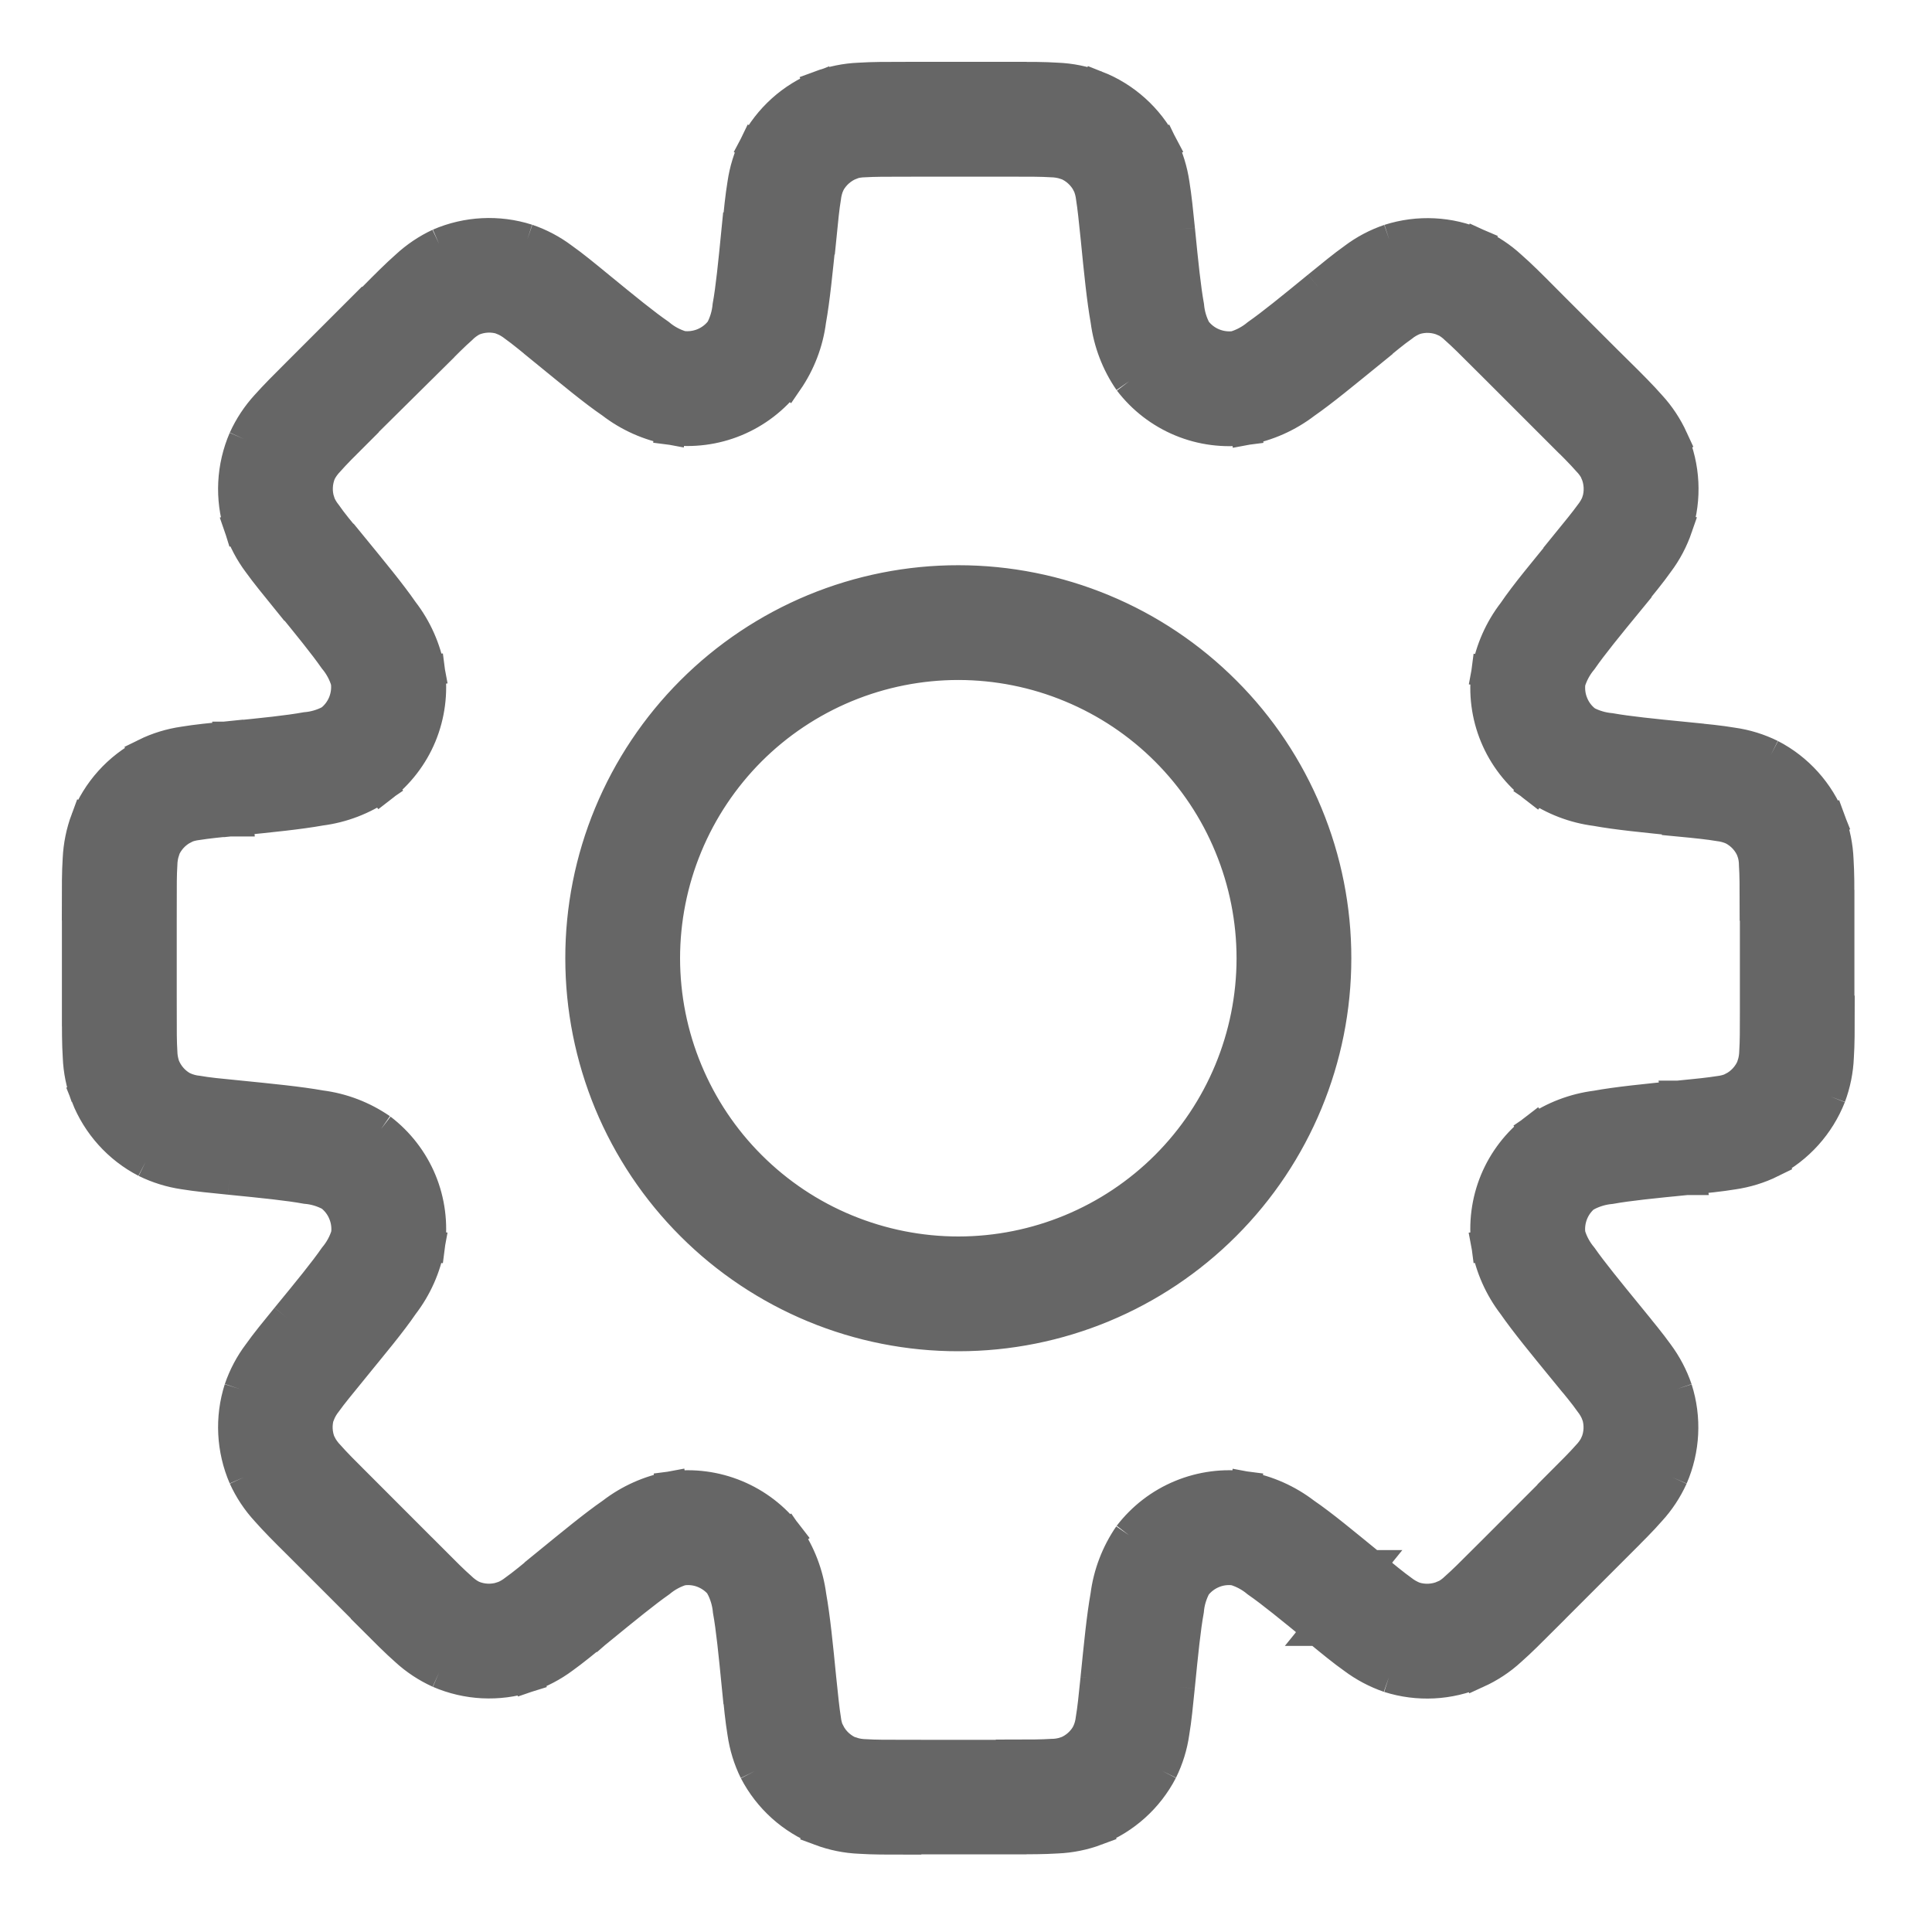 <svg width="25" height="25" viewBox="0 0 25 25" fill="none" xmlns="http://www.w3.org/2000/svg">
<path d="M21.786 14.723L21.732 14.183H21.714H21.697L21.786 14.723ZM21.786 14.723L21.84 15.264H21.858H21.876L21.786 14.723ZM17.387 20.678L17.727 20.258H17.723L17.387 20.678ZM17.387 20.678L17.046 21.098H17.051L17.387 20.678ZM7.408 20.671L7.068 20.251L7.059 20.258L7.051 20.265L7.408 20.671ZM7.408 20.671L7.749 21.092L7.757 21.085L7.766 21.077L7.408 20.671ZM3.022 10.081V9.538H2.995H2.967L3.022 10.081ZM3.022 10.081V10.624H3.049H3.076L3.022 10.081ZM15.263 2.968C15.24 2.74 15.22 2.543 15.193 2.379C15.168 2.207 15.117 2.04 15.04 1.883L14.075 2.381C14.1 2.438 14.116 2.498 14.123 2.56C14.142 2.678 14.158 2.834 14.183 3.076L15.263 2.968ZM15.475 4.274C15.423 4.177 15.391 4.07 15.381 3.959C15.34 3.732 15.308 3.423 15.263 2.968L14.183 3.076C14.226 3.513 14.262 3.872 14.312 4.152C14.349 4.432 14.451 4.7 14.612 4.933L15.475 4.274ZM15.979 4.483C15.884 4.496 15.787 4.483 15.698 4.446C15.61 4.41 15.533 4.35 15.475 4.274L14.612 4.933C14.786 5.161 15.018 5.34 15.284 5.45C15.549 5.56 15.839 5.597 16.124 5.559L15.979 4.483ZM17.052 3.709C16.698 3.999 16.456 4.195 16.268 4.327C16.183 4.398 16.084 4.451 15.979 4.483L16.123 5.56C16.402 5.509 16.664 5.392 16.889 5.22C17.122 5.058 17.399 4.828 17.74 4.551L17.052 3.709ZM17.976 3.1C17.811 3.156 17.656 3.238 17.517 3.343C17.383 3.438 17.229 3.565 17.052 3.709L17.739 4.549C17.928 4.395 18.049 4.294 18.147 4.226C18.195 4.187 18.249 4.156 18.307 4.133L17.976 3.1ZM19.119 3.157C18.758 3 18.352 2.98 17.976 3.1L18.307 4.133C18.432 4.093 18.567 4.1 18.688 4.153L19.119 3.157ZM19.979 3.856C19.817 3.693 19.677 3.553 19.553 3.445C19.425 3.327 19.279 3.23 19.12 3.158L18.684 4.148C18.739 4.177 18.79 4.213 18.834 4.256C18.925 4.336 19.036 4.446 19.208 4.618L19.979 3.856ZM20.949 4.826L19.976 3.854L19.21 4.62L20.18 5.59L20.949 4.826ZM21.645 5.68C21.572 5.521 21.476 5.375 21.358 5.247C21.249 5.123 21.109 4.982 20.946 4.821L20.18 5.587C20.35 5.757 20.463 5.871 20.542 5.961C20.585 6.005 20.622 6.055 20.65 6.111L21.645 5.68ZM21.702 6.823C21.822 6.447 21.801 6.041 21.645 5.68L20.648 6.111C20.7 6.232 20.707 6.367 20.667 6.493L21.702 6.823ZM21.092 7.748C21.238 7.57 21.364 7.417 21.459 7.282C21.564 7.143 21.645 6.988 21.702 6.823L20.668 6.493C20.645 6.55 20.614 6.604 20.575 6.653C20.505 6.75 20.405 6.872 20.252 7.06L21.092 7.748ZM20.316 8.828C20.349 8.722 20.402 8.624 20.473 8.539C20.605 8.349 20.801 8.108 21.091 7.755L20.25 7.068C19.973 7.408 19.739 7.686 19.581 7.919C19.408 8.143 19.292 8.406 19.241 8.685L20.316 8.828ZM20.525 9.332C20.449 9.274 20.389 9.197 20.353 9.108C20.316 9.02 20.304 8.923 20.316 8.828L19.24 8.684C19.202 8.969 19.239 9.259 19.349 9.524C19.459 9.79 19.638 10.021 19.866 10.196L20.525 9.332ZM21.831 9.544C21.377 9.499 21.065 9.467 20.84 9.427C20.73 9.417 20.622 9.385 20.525 9.333L19.869 10.19C20.102 10.35 20.369 10.453 20.65 10.489C20.929 10.54 21.289 10.574 21.726 10.619L21.831 9.544ZM22.916 9.767C22.76 9.69 22.592 9.638 22.42 9.614C22.257 9.586 22.06 9.567 21.831 9.544L21.723 10.625C21.965 10.648 22.121 10.665 22.239 10.685C22.301 10.692 22.361 10.708 22.418 10.733L22.916 9.767ZM23.682 10.618C23.538 10.251 23.266 9.948 22.916 9.767L22.418 10.733C22.535 10.793 22.625 10.892 22.673 11.014L23.682 10.618ZM23.796 11.72C23.796 11.491 23.796 11.294 23.785 11.124C23.778 10.95 23.743 10.777 23.682 10.614L22.673 11.013C22.692 11.072 22.702 11.133 22.702 11.195C22.71 11.315 22.711 11.471 22.711 11.715L23.796 11.72ZM23.796 13.091V11.714H22.714V13.083L23.796 13.091ZM23.686 14.189C23.747 14.025 23.782 13.853 23.789 13.678C23.8 13.514 23.8 13.315 23.8 13.083H22.714C22.714 13.326 22.714 13.483 22.706 13.603C22.705 13.665 22.695 13.726 22.676 13.785L23.686 14.189ZM22.92 15.04C23.27 14.858 23.542 14.556 23.686 14.189L22.676 13.79C22.628 13.912 22.537 14.013 22.421 14.073L22.92 15.04ZM21.835 15.263C22.063 15.24 22.261 15.22 22.424 15.193C22.596 15.168 22.764 15.117 22.92 15.04L22.422 14.075C22.366 14.1 22.305 14.116 22.244 14.123C22.125 14.142 21.97 14.158 21.727 14.183L21.835 15.263ZM20.529 15.474C20.627 15.422 20.734 15.39 20.844 15.38C21.071 15.339 21.38 15.308 21.834 15.263L21.726 14.182C21.29 14.226 20.931 14.261 20.652 14.312C20.371 14.348 20.103 14.45 19.87 14.611L20.529 15.474ZM20.316 15.976C20.303 15.881 20.316 15.784 20.353 15.695C20.389 15.607 20.449 15.53 20.525 15.471L19.866 14.608C19.638 14.782 19.459 15.014 19.349 15.279C19.239 15.545 19.202 15.835 19.24 16.12L20.316 15.976ZM21.09 17.049C20.801 16.695 20.604 16.453 20.472 16.265C20.401 16.18 20.348 16.082 20.316 15.976L19.239 16.121C19.29 16.399 19.407 16.662 19.579 16.886C19.741 17.119 19.97 17.397 20.248 17.737L21.09 17.049ZM21.699 17.974C21.643 17.809 21.561 17.654 21.457 17.514C21.361 17.38 21.235 17.227 21.09 17.049L20.249 17.736C20.403 17.925 20.504 18.046 20.572 18.144C20.61 18.192 20.642 18.246 20.664 18.304L21.699 17.974ZM21.642 19.117C21.799 18.756 21.819 18.349 21.699 17.974L20.665 18.304C20.705 18.429 20.699 18.565 20.646 18.685L21.642 19.117ZM20.944 19.977C21.106 19.815 21.247 19.675 21.355 19.551C21.473 19.423 21.57 19.276 21.642 19.117L20.646 18.687C20.617 18.742 20.581 18.793 20.538 18.837C20.459 18.927 20.348 19.038 20.176 19.21L20.944 19.977ZM19.974 20.947L20.944 19.977L20.178 19.211L19.209 20.181L19.974 20.947ZM19.115 21.645C19.273 21.573 19.42 21.477 19.548 21.359C19.672 21.25 19.813 21.109 19.974 20.948L19.208 20.182C19.038 20.352 18.924 20.465 18.834 20.544C18.79 20.587 18.739 20.623 18.684 20.652L19.115 21.645ZM17.972 21.703C18.347 21.822 18.753 21.802 19.115 21.645L18.683 20.649C18.563 20.701 18.427 20.708 18.302 20.668L17.972 21.703ZM17.047 21.093C17.225 21.239 17.378 21.365 17.513 21.46C17.652 21.564 17.807 21.646 17.972 21.703L18.302 20.668C18.245 20.645 18.191 20.615 18.142 20.576C18.044 20.506 17.923 20.406 17.735 20.253L17.047 21.093ZM15.977 20.316C16.083 20.348 16.181 20.401 16.266 20.472C16.456 20.604 16.697 20.801 17.05 21.09L17.737 20.249C17.397 19.972 17.119 19.739 16.886 19.58C16.662 19.408 16.399 19.291 16.121 19.24L15.977 20.316ZM15.473 20.524C15.531 20.448 15.608 20.389 15.697 20.352C15.785 20.315 15.882 20.303 15.977 20.316L16.121 19.239C15.836 19.201 15.547 19.239 15.281 19.349C15.015 19.459 14.784 19.637 14.609 19.865L15.473 20.524ZM15.261 21.83C15.306 21.376 15.338 21.064 15.379 20.839C15.388 20.729 15.421 20.622 15.473 20.524L14.609 19.865C14.449 20.098 14.346 20.366 14.31 20.646C14.26 20.926 14.225 21.286 14.181 21.722L15.261 21.83ZM15.038 22.915C15.115 22.759 15.167 22.591 15.191 22.419C15.219 22.256 15.238 22.058 15.261 21.83L14.181 21.722C14.157 21.965 14.14 22.12 14.12 22.239C14.113 22.301 14.097 22.361 14.072 22.418L15.038 22.915ZM14.187 23.681C14.554 23.537 14.857 23.265 15.038 22.915L14.073 22.417C14.013 22.534 13.913 22.624 13.791 22.673L14.187 23.681ZM13.081 23.795C13.311 23.795 13.507 23.795 13.677 23.784C13.851 23.777 14.024 23.742 14.187 23.681L13.788 22.672C13.729 22.691 13.668 22.701 13.606 22.701C13.486 22.709 13.33 22.71 13.085 22.71L13.081 23.795ZM11.71 23.795H13.084V22.713H11.715L11.71 23.795ZM10.616 23.685C10.78 23.746 10.952 23.781 11.127 23.788C11.292 23.799 11.49 23.799 11.722 23.799V22.713C11.479 22.713 11.322 22.713 11.202 22.705C11.14 22.704 11.079 22.694 11.02 22.675L10.616 23.685ZM9.765 22.919C9.947 23.269 10.249 23.541 10.616 23.685L11.015 22.676C10.893 22.628 10.793 22.537 10.733 22.421L9.765 22.919ZM9.542 21.834C9.565 22.062 9.585 22.26 9.612 22.423C9.637 22.596 9.688 22.763 9.765 22.919L10.73 22.422C10.705 22.365 10.689 22.305 10.682 22.243C10.663 22.125 10.647 21.969 10.622 21.726L9.542 21.834ZM9.33 20.528C9.382 20.626 9.414 20.733 9.424 20.843C9.465 21.07 9.496 21.379 9.541 21.834L10.622 21.726C10.579 21.29 10.543 20.931 10.493 20.651C10.456 20.37 10.354 20.102 10.193 19.87L9.33 20.528ZM8.829 20.316C8.924 20.303 9.021 20.315 9.109 20.352C9.198 20.389 9.275 20.448 9.333 20.524L10.196 19.865C10.021 19.637 9.79 19.459 9.524 19.349C9.259 19.239 8.969 19.201 8.684 19.239L8.829 20.316ZM7.756 21.089C8.11 20.8 8.352 20.603 8.54 20.471C8.625 20.4 8.723 20.347 8.829 20.315L8.685 19.238C8.406 19.289 8.143 19.406 7.919 19.579C7.686 19.74 7.408 19.97 7.068 20.247L7.756 21.089ZM6.831 21.698C6.996 21.642 7.151 21.56 7.291 21.456C7.425 21.36 7.578 21.234 7.756 21.089L7.069 20.249C6.88 20.403 6.759 20.504 6.661 20.573C6.613 20.611 6.559 20.643 6.501 20.665L6.831 21.698ZM5.681 21.644C6.042 21.8 6.448 21.821 6.824 21.701L6.493 20.667C6.368 20.707 6.233 20.701 6.112 20.648L5.681 21.644ZM4.821 20.945C4.984 21.108 5.123 21.248 5.247 21.357C5.375 21.475 5.522 21.572 5.681 21.644L6.112 20.648C6.057 20.62 6.007 20.583 5.962 20.539C5.872 20.46 5.761 20.35 5.589 20.177L4.821 20.945ZM3.855 19.975L4.825 20.945L5.591 20.179L4.622 19.209L3.855 19.975ZM3.156 19.116C3.228 19.274 3.325 19.421 3.443 19.549C3.552 19.673 3.692 19.814 3.855 19.975L4.621 19.209C4.45 19.038 4.338 18.925 4.259 18.835C4.216 18.791 4.179 18.74 4.151 18.685L3.156 19.116ZM3.099 17.973C2.979 18.348 3 18.754 3.156 19.116L4.149 18.684C4.097 18.564 4.09 18.428 4.13 18.303L3.099 17.973ZM3.708 17.048C3.563 17.226 3.437 17.379 3.342 17.514C3.237 17.653 3.155 17.808 3.099 17.973L4.133 18.303C4.156 18.245 4.187 18.192 4.226 18.143C4.296 18.045 4.396 17.924 4.549 17.736L3.708 17.048ZM4.483 15.976C4.451 16.082 4.397 16.18 4.326 16.265C4.194 16.455 3.998 16.695 3.708 17.048L4.548 17.736C4.826 17.396 5.059 17.118 5.217 16.886C5.39 16.661 5.507 16.398 5.557 16.12L4.483 15.976ZM4.274 15.472C4.35 15.53 4.41 15.607 4.446 15.696C4.483 15.784 4.496 15.881 4.483 15.976L5.559 16.121C5.597 15.836 5.56 15.546 5.45 15.28C5.34 15.015 5.161 14.783 4.932 14.608L4.274 15.472ZM2.968 15.26C3.423 15.305 3.734 15.337 3.959 15.378C4.07 15.387 4.177 15.42 4.274 15.472L4.932 14.608C4.698 14.447 4.431 14.344 4.149 14.308C3.87 14.258 3.51 14.223 3.074 14.179L2.968 15.26ZM1.883 15.037C2.04 15.114 2.207 15.166 2.379 15.191C2.542 15.218 2.739 15.237 2.968 15.26L3.076 14.18C2.834 14.156 2.678 14.14 2.56 14.119C2.498 14.113 2.438 14.096 2.381 14.072L1.883 15.037ZM1.117 14.187C1.261 14.553 1.533 14.856 1.883 15.037L2.38 14.072C2.264 14.012 2.174 13.912 2.126 13.79L1.117 14.187ZM1.001 13.083C1.001 13.313 1.001 13.508 1.012 13.678C1.019 13.853 1.054 14.025 1.115 14.189L2.126 13.79C2.107 13.731 2.096 13.67 2.095 13.608C2.087 13.488 2.087 13.331 2.087 13.088L1.001 13.083ZM1.001 11.711V13.083H2.087V11.714L1.001 11.711ZM1.115 10.605C1.054 10.769 1.019 10.941 1.011 11.116C1 11.281 1 11.479 1 11.711H2.087C2.087 11.467 2.087 11.311 2.095 11.191C2.096 11.129 2.106 11.068 2.125 11.009L1.115 10.605ZM1.881 9.754C1.531 9.936 1.259 10.238 1.115 10.605L2.124 11.004C2.172 10.882 2.263 10.782 2.379 10.722L1.881 9.754ZM2.966 9.531C2.738 9.554 2.54 9.574 2.377 9.601C2.204 9.626 2.037 9.677 1.881 9.754L2.378 10.719C2.435 10.694 2.496 10.678 2.557 10.671C2.676 10.652 2.831 10.636 3.074 10.611L2.966 9.531ZM4.272 9.322C4.174 9.374 4.067 9.406 3.957 9.415C3.73 9.456 3.421 9.488 2.966 9.533L3.074 10.614C3.51 10.57 3.87 10.534 4.149 10.484C4.43 10.448 4.697 10.345 4.93 10.185L4.272 9.322ZM4.48 8.818C4.493 8.913 4.48 9.01 4.444 9.098C4.407 9.187 4.348 9.264 4.272 9.322L4.933 10.19C5.161 10.015 5.34 9.784 5.45 9.518C5.559 9.253 5.597 8.963 5.559 8.679L4.48 8.818ZM3.706 7.744C3.995 8.098 4.192 8.34 4.324 8.529C4.395 8.614 4.448 8.712 4.48 8.818L5.557 8.673C5.506 8.395 5.389 8.132 5.216 7.908C5.055 7.675 4.825 7.397 4.547 7.057L3.706 7.744ZM3.099 6.826C3.155 6.991 3.237 7.146 3.342 7.286C3.438 7.42 3.564 7.573 3.708 7.751L4.548 7.064C4.393 6.875 4.293 6.754 4.225 6.655C4.186 6.607 4.155 6.553 4.132 6.495L3.099 6.826ZM3.156 5.68C3 6.041 2.979 6.447 3.099 6.823L4.133 6.493C4.093 6.369 4.099 6.235 4.149 6.115L3.156 5.68ZM3.855 4.82C3.692 4.982 3.552 5.123 3.443 5.245C3.325 5.374 3.228 5.521 3.156 5.68L4.149 6.115C4.177 6.06 4.214 6.009 4.257 5.965C4.336 5.875 4.447 5.763 4.62 5.591L3.855 4.82ZM4.825 3.85L3.855 4.82L4.621 5.586L5.596 4.621L4.825 3.85ZM5.681 3.155C5.525 3.228 5.381 3.325 5.255 3.442C5.131 3.551 4.991 3.691 4.83 3.854L5.596 4.62C5.766 4.45 5.879 4.337 5.969 4.258C6.012 4.214 6.062 4.177 6.116 4.148L5.681 3.155ZM6.824 3.098C6.448 2.978 6.042 2.999 5.681 3.155L6.116 4.148C6.236 4.096 6.372 4.09 6.497 4.13L6.824 3.098ZM7.749 3.708C7.571 3.562 7.418 3.436 7.283 3.341C7.144 3.236 6.989 3.154 6.824 3.098L6.497 4.132C6.555 4.155 6.608 4.186 6.657 4.225C6.755 4.295 6.876 4.395 7.064 4.548L7.749 3.708ZM8.822 4.481C8.716 4.449 8.617 4.396 8.532 4.324C8.342 4.193 8.102 3.997 7.749 3.708L7.061 4.547C7.401 4.824 7.68 5.057 7.912 5.215C8.136 5.388 8.399 5.505 8.678 5.556L8.822 4.481ZM9.325 4.273C9.267 4.349 9.19 4.408 9.101 4.445C9.013 4.481 8.916 4.494 8.822 4.481L8.677 5.557C8.962 5.595 9.252 5.558 9.518 5.448C9.784 5.338 10.016 5.16 10.191 4.931L9.325 4.273ZM9.537 2.967C9.492 3.422 9.461 3.733 9.42 3.958C9.41 4.068 9.378 4.175 9.326 4.273L10.191 4.931C10.351 4.698 10.454 4.431 10.49 4.15C10.54 3.871 10.575 3.511 10.62 3.075L9.537 2.967ZM9.765 1.882C9.688 2.039 9.637 2.206 9.612 2.378C9.585 2.541 9.565 2.738 9.542 2.966L10.623 3.075C10.647 2.832 10.663 2.676 10.683 2.558C10.69 2.496 10.706 2.436 10.731 2.379L9.765 1.882ZM10.616 1.117C10.249 1.26 9.947 1.533 9.765 1.882L10.73 2.38C10.791 2.264 10.891 2.173 11.014 2.125L10.616 1.117ZM11.715 1C11.486 1 11.289 1 11.119 1.011C10.944 1.018 10.772 1.053 10.608 1.114L11.008 2.124C11.066 2.105 11.128 2.095 11.19 2.094C11.31 2.087 11.466 2.086 11.71 2.086L11.715 1ZM13.086 1H11.715V2.086H13.084L13.086 1ZM14.19 1.114C14.026 1.053 13.854 1.018 13.679 1.011C13.514 1 13.316 1 13.084 1V2.086C13.327 2.086 13.484 2.086 13.604 2.094C13.665 2.095 13.727 2.105 13.786 2.124L14.19 1.114ZM15.041 1.88C14.859 1.53 14.557 1.258 14.19 1.114L13.791 2.124C13.913 2.172 14.013 2.263 14.073 2.379L15.041 1.88ZM16.201 12.402C16.2 13.409 15.8 14.375 15.088 15.087C14.376 15.799 13.41 16.199 12.403 16.2V17.285C13.698 17.285 14.94 16.77 15.855 15.854C16.771 14.939 17.286 13.697 17.286 12.402H16.201ZM12.403 8.599C12.902 8.6 13.396 8.698 13.857 8.89C14.318 9.081 14.737 9.361 15.089 9.714C15.442 10.067 15.722 10.486 15.912 10.948C16.103 11.409 16.201 11.903 16.201 12.402H17.286C17.287 11.761 17.161 11.125 16.915 10.532C16.67 9.939 16.311 9.4 15.857 8.947C15.404 8.493 14.865 8.132 14.273 7.887C13.68 7.641 13.045 7.514 12.403 7.514V8.599ZM8.6 12.402C8.6 11.903 8.698 11.408 8.889 10.947C9.08 10.485 9.36 10.066 9.713 9.712C10.066 9.359 10.486 9.079 10.947 8.888C11.409 8.697 11.903 8.599 12.403 8.599V7.514C11.761 7.513 11.125 7.64 10.532 7.885C9.939 8.131 9.4 8.491 8.946 8.945C8.492 9.399 8.132 9.938 7.886 10.531C7.64 11.124 7.514 11.76 7.515 12.402H8.6ZM12.403 16.2C11.904 16.2 11.41 16.102 10.948 15.911C10.487 15.721 10.068 15.441 9.715 15.088C9.362 14.736 9.082 14.317 8.891 13.856C8.699 13.395 8.601 12.901 8.6 12.402H7.515C7.515 13.044 7.642 13.679 7.887 14.272C8.133 14.864 8.493 15.403 8.947 15.856C9.401 16.31 9.94 16.669 10.533 16.915C11.126 17.16 11.761 17.286 12.403 17.285V16.2Z" fill="#666666"/>
<path d="M14.719 3.021L15.259 2.967M14.554 2.131L14.072 2.379M15.041 4.602L15.472 4.273M16.049 5.02L15.977 4.482M17.393 4.128L17.734 4.548M18.14 3.617L18.305 4.135M18.906 3.656L19.122 3.158M19.597 4.239L19.214 4.623M20.567 5.209L20.951 4.826M21.151 5.901L21.645 5.68M21.645 5.68C21.572 5.521 21.476 5.375 21.358 5.247C21.249 5.123 21.109 4.982 20.946 4.821L20.18 5.587C20.35 5.757 20.463 5.871 20.542 5.961C20.585 6.005 20.622 6.055 20.65 6.111L21.645 5.68ZM21.645 5.68C21.801 6.041 21.822 6.447 21.702 6.823M21.645 5.68L20.648 6.111C20.7 6.232 20.707 6.367 20.667 6.493L21.702 6.823M21.189 6.667L21.707 6.832M20.679 7.413L20.259 7.073M19.787 8.758L19.249 8.685M20.205 9.766L19.876 10.197M21.786 10.086L21.84 9.546M22.676 10.251L22.924 9.769M23.186 10.817L23.691 10.617M23.186 13.992L22.682 13.793M22.676 14.558L22.924 15.041M21.786 14.723L21.732 14.183H21.714H21.697L21.786 14.723ZM21.786 14.723L21.84 15.264H21.858H21.876L21.786 14.723ZM20.198 15.04L19.869 14.608M19.78 16.048L19.243 16.121M20.672 17.393L20.252 17.733M21.183 18.139L20.665 18.304M20.665 18.304L21.699 17.974M20.665 18.304C20.705 18.429 20.699 18.565 20.646 18.685L21.642 19.117M21.144 18.905L20.646 18.689M20.561 19.596L20.944 19.98M19.591 20.567L19.207 20.183M18.899 21.15L19.115 21.648M18.133 21.189L17.968 21.706M17.387 20.678L17.727 20.258H17.723L17.387 20.678ZM17.387 20.678L17.046 21.098H17.051L17.387 20.678ZM16.042 19.786L16.115 19.248M15.041 20.196L15.472 20.526M14.721 21.778L14.181 21.725M14.555 22.668L14.072 22.419M13.989 23.179L13.789 22.674M10.813 23.179L11.013 22.674M10.247 22.668L10.729 22.42M10.082 21.778L9.541 21.833M9.765 20.197L9.334 20.527M8.758 19.779L8.685 19.242M7.408 20.671L7.068 20.251L7.059 20.258L7.051 20.265L7.408 20.671ZM7.408 20.671L7.749 21.092L7.757 21.085L7.766 21.077L7.408 20.671ZM6.662 21.182L6.827 21.699M5.896 21.143L5.681 21.644M5.681 21.644C6.042 21.8 6.448 21.821 6.824 21.701L6.493 20.667C6.368 20.707 6.233 20.701 6.112 20.648M5.681 21.644L6.112 20.648M5.681 21.644C5.522 21.572 5.375 21.475 5.247 21.357C5.123 21.248 4.984 21.108 4.821 20.945L5.589 20.177C5.761 20.35 5.872 20.46 5.962 20.539C6.007 20.583 6.057 20.62 6.112 20.648M5.204 20.56L5.588 20.176M4.234 19.591L3.851 19.975M3.651 18.9L4.148 18.683M3.612 18.134L4.13 18.299M4.123 17.388L4.543 17.728M5.015 16.043L5.552 16.116M4.603 15.04L4.932 14.608M4.932 14.608C5.161 14.783 5.34 15.015 5.45 15.28C5.56 15.546 5.597 15.836 5.559 16.121L4.483 15.976M4.932 14.608L4.274 15.472M4.932 14.608C4.698 14.447 4.431 14.344 4.149 14.308C3.87 14.258 3.51 14.223 3.074 14.179L2.968 15.26M3.022 14.72L2.968 15.26M2.968 15.26C3.423 15.305 3.734 15.337 3.959 15.378C4.07 15.387 4.177 15.42 4.274 15.472M2.968 15.26C2.739 15.237 2.542 15.218 2.379 15.191C2.207 15.166 2.04 15.114 1.883 15.037M2.968 15.26L3.076 14.18C2.834 14.156 2.678 14.14 2.56 14.119C2.498 14.113 2.438 14.096 2.381 14.072L1.883 15.037M2.132 14.555L2.38 14.072M2.38 14.072L1.883 15.037M2.38 14.072C2.264 14.012 2.174 13.912 2.126 13.79M1.621 13.989L1.115 14.189M1.115 14.189C1.054 14.025 1.019 13.853 1.012 13.678C1.001 13.508 1.001 13.313 1.001 13.083M1.115 14.189L2.126 13.79M1.621 10.813L1.115 10.615M2.132 10.247L1.882 9.764M3.022 10.081V9.538H2.995H2.967L3.022 10.081ZM3.022 10.081V10.624H3.049H3.076L3.022 10.081ZM4.604 9.764L4.274 9.333M5.021 8.757L5.559 8.685M4.129 7.407L4.549 7.067M3.618 6.66L4.136 6.495M3.657 5.894L3.156 5.68M3.156 5.68C3 6.041 2.979 6.447 3.099 6.823L4.133 6.493C4.093 6.369 4.099 6.235 4.149 6.115M3.156 5.68L4.149 6.115M3.156 5.68C3.228 5.521 3.325 5.374 3.443 5.245C3.552 5.123 3.692 4.982 3.855 4.82M4.241 5.203L4.625 5.586M5.209 4.233L4.825 3.85M4.825 3.85L3.855 4.82M4.825 3.85L5.596 4.621L4.621 5.586L3.855 4.82M4.825 3.85L5.591 4.615M5.9 3.65L5.681 3.155M5.681 3.155C5.525 3.228 5.381 3.325 5.255 3.442C5.131 3.551 4.991 3.691 4.83 3.854L5.596 4.62C5.766 4.45 5.879 4.337 5.969 4.258C6.012 4.214 6.062 4.177 6.116 4.148M5.681 3.155L6.116 4.148M5.681 3.155C6.042 2.999 6.448 2.978 6.824 3.098M6.666 3.611L6.831 3.094M7.412 4.122L7.753 3.702M8.757 5.014L8.829 4.476M9.765 4.602L9.334 4.273M10.085 3.021L10.625 3.075M10.25 2.131L9.765 1.882M9.765 1.882C9.688 2.039 9.637 2.206 9.612 2.378C9.585 2.541 9.565 2.738 9.542 2.966L10.623 3.075C10.647 2.832 10.663 2.676 10.683 2.558C10.69 2.496 10.706 2.436 10.731 2.379L9.765 1.882ZM9.765 1.882C9.947 1.533 10.249 1.26 10.616 1.117L11.014 2.125C10.891 2.173 10.791 2.264 10.73 2.38L9.765 1.882ZM10.816 1.62L11.016 2.125M13.992 1.62L14.19 1.114M14.19 1.114C14.026 1.053 13.854 1.018 13.679 1.011C13.514 1 13.316 1 13.084 1V2.086M14.19 1.114L13.786 2.124C13.727 2.105 13.665 2.095 13.604 2.094C13.484 2.086 13.327 2.086 13.084 2.086M14.19 1.114C14.557 1.258 14.859 1.53 15.041 1.88L14.073 2.379C14.013 2.263 13.913 2.172 13.791 2.124L14.19 1.114ZM15.263 2.968C15.24 2.74 15.22 2.543 15.193 2.379C15.168 2.207 15.117 2.04 15.04 1.883L14.075 2.381C14.1 2.438 14.116 2.498 14.123 2.56C14.142 2.678 14.158 2.834 14.183 3.076M15.263 2.968L14.183 3.076M15.263 2.968C15.308 3.423 15.34 3.732 15.381 3.959C15.391 4.07 15.423 4.177 15.475 4.274M14.183 3.076C14.226 3.513 14.262 3.872 14.312 4.152C14.349 4.432 14.451 4.7 14.612 4.933M15.475 4.274L14.612 4.933M15.475 4.274C15.533 4.35 15.61 4.41 15.698 4.446C15.787 4.483 15.884 4.496 15.979 4.483M14.612 4.933C14.786 5.161 15.018 5.34 15.284 5.45C15.549 5.56 15.839 5.597 16.124 5.559L15.979 4.483M15.979 4.483C16.084 4.451 16.183 4.398 16.268 4.327C16.456 4.195 16.698 3.999 17.052 3.709M15.979 4.483L16.123 5.56C16.402 5.509 16.664 5.392 16.889 5.22C17.122 5.058 17.399 4.828 17.74 4.551L17.052 3.709M17.052 3.709C17.229 3.565 17.383 3.438 17.517 3.343C17.656 3.238 17.811 3.156 17.976 3.1M17.052 3.709L17.739 4.549C17.928 4.395 18.049 4.294 18.147 4.226C18.195 4.187 18.249 4.156 18.307 4.133M17.976 3.1L18.307 4.133M17.976 3.1C18.352 2.98 18.758 3 19.119 3.157L18.688 4.153C18.567 4.1 18.432 4.093 18.307 4.133M21.702 6.823C21.645 6.988 21.564 7.143 21.459 7.282C21.364 7.417 21.238 7.57 21.092 7.748L20.252 7.06C20.405 6.872 20.505 6.75 20.575 6.653C20.614 6.604 20.645 6.55 20.668 6.493L21.702 6.823ZM20.316 8.828C20.349 8.722 20.402 8.624 20.473 8.539C20.605 8.349 20.801 8.108 21.091 7.755L20.25 7.068C19.973 7.408 19.739 7.686 19.581 7.919C19.408 8.143 19.292 8.406 19.241 8.685L20.316 8.828ZM20.316 8.828C20.304 8.923 20.316 9.02 20.353 9.108C20.389 9.197 20.449 9.274 20.525 9.332L19.866 10.196C19.638 10.021 19.459 9.79 19.349 9.524C19.239 9.259 19.202 8.969 19.24 8.684L20.316 8.828ZM21.831 9.544C21.377 9.499 21.065 9.467 20.84 9.427C20.73 9.417 20.622 9.385 20.525 9.333L19.869 10.19C20.102 10.35 20.369 10.453 20.65 10.489C20.929 10.54 21.289 10.574 21.726 10.619L21.831 9.544ZM21.831 9.544C22.06 9.567 22.257 9.586 22.42 9.614C22.592 9.638 22.76 9.69 22.916 9.767M21.831 9.544L21.723 10.625C21.965 10.648 22.121 10.665 22.239 10.685C22.301 10.692 22.361 10.708 22.418 10.733M22.916 9.767L22.418 10.733M22.916 9.767C23.266 9.948 23.538 10.251 23.682 10.618L22.673 11.014C22.625 10.892 22.535 10.793 22.418 10.733M22.714 13.083V11.714H23.796V13.091L22.714 13.083ZM22.714 13.083H23.8C23.8 13.315 23.8 13.514 23.789 13.678C23.782 13.853 23.747 14.025 23.686 14.189M22.714 13.083C22.714 13.326 22.714 13.483 22.706 13.603C22.705 13.665 22.695 13.726 22.676 13.785L23.686 14.189M23.686 14.189C23.542 14.556 23.27 14.858 22.92 15.04M23.686 14.189L22.676 13.79C22.628 13.912 22.537 14.013 22.421 14.073L22.92 15.04M22.92 15.04C22.764 15.117 22.596 15.168 22.424 15.193C22.261 15.22 22.063 15.24 21.835 15.263L21.727 14.183C21.97 14.158 22.125 14.142 22.244 14.123C22.305 14.116 22.366 14.1 22.422 14.075L22.92 15.04ZM21.87 15.258L21.692 14.187M21.09 17.049C20.801 16.695 20.604 16.453 20.472 16.265C20.401 16.18 20.348 16.082 20.316 15.976L19.239 16.121C19.29 16.399 19.407 16.662 19.579 16.886C19.741 17.119 19.97 17.397 20.248 17.737L21.09 17.049ZM21.09 17.049C21.235 17.227 21.361 17.38 21.457 17.514C21.561 17.654 21.643 17.809 21.699 17.974M21.09 17.049L20.249 17.736C20.403 17.925 20.504 18.046 20.572 18.144C20.61 18.192 20.642 18.246 20.664 18.304L21.699 17.974M21.699 17.974C21.819 18.349 21.799 18.756 21.642 19.117M21.642 19.117C21.57 19.276 21.473 19.423 21.355 19.551C21.247 19.675 21.106 19.815 20.944 19.977M21.642 19.117L20.646 18.687C20.617 18.742 20.581 18.793 20.538 18.837C20.459 18.927 20.348 19.038 20.176 19.21L20.944 19.977M20.944 19.977L19.974 20.947L19.209 20.181L20.178 19.211L20.944 19.977ZM19.115 21.645C19.273 21.573 19.42 21.477 19.548 21.359C19.672 21.25 19.813 21.109 19.974 20.948L19.208 20.182C19.038 20.352 18.924 20.465 18.834 20.544C18.79 20.587 18.739 20.623 18.684 20.652L19.115 21.645ZM19.115 21.645C18.753 21.802 18.347 21.822 17.972 21.703M19.115 21.645L18.683 20.649C18.563 20.701 18.427 20.708 18.302 20.668M17.972 21.703L18.302 20.668M17.972 21.703C17.807 21.646 17.652 21.564 17.513 21.46C17.378 21.365 17.225 21.239 17.047 21.093L17.735 20.253C17.923 20.406 18.044 20.506 18.142 20.576C18.191 20.615 18.245 20.645 18.302 20.668M17.052 21.093L17.732 20.242M15.977 20.316C16.083 20.348 16.181 20.401 16.266 20.472C16.456 20.604 16.697 20.801 17.05 21.09L17.737 20.249C17.397 19.972 17.119 19.739 16.886 19.58C16.662 19.408 16.399 19.291 16.121 19.24L15.977 20.316ZM15.977 20.316C15.882 20.303 15.785 20.315 15.697 20.352C15.608 20.389 15.531 20.448 15.473 20.524M15.977 20.316L16.121 19.239C15.837 19.201 15.547 19.239 15.281 19.349C15.015 19.459 14.784 19.637 14.609 19.865M15.473 20.524L14.609 19.865M15.473 20.524C15.421 20.622 15.388 20.729 15.379 20.839C15.338 21.064 15.306 21.376 15.261 21.83M14.609 19.865C14.449 20.098 14.346 20.366 14.31 20.646C14.26 20.926 14.225 21.286 14.181 21.722M15.261 21.83L14.181 21.722M15.261 21.83C15.238 22.058 15.219 22.256 15.191 22.419C15.167 22.591 15.115 22.759 15.038 22.915M14.181 21.722C14.157 21.965 14.14 22.12 14.12 22.239C14.113 22.301 14.097 22.361 14.072 22.418L15.038 22.915M15.038 22.915C14.857 23.265 14.554 23.537 14.187 23.681M15.038 22.915L14.073 22.417C14.013 22.534 13.913 22.624 13.791 22.672L14.187 23.681M14.187 23.681C14.024 23.742 13.851 23.777 13.677 23.784C13.507 23.795 13.311 23.795 13.081 23.795L13.085 22.71C13.33 22.71 13.486 22.709 13.606 22.701C13.668 22.701 13.729 22.691 13.788 22.672L14.187 23.681ZM10.616 23.685C10.78 23.746 10.952 23.781 11.127 23.788C11.292 23.799 11.49 23.799 11.722 23.799V22.713C11.479 22.713 11.322 22.713 11.202 22.705C11.14 22.704 11.079 22.694 11.02 22.675L10.616 23.685ZM10.616 23.685C10.249 23.541 9.947 23.269 9.765 22.919M10.616 23.685L11.015 22.676C10.893 22.628 10.793 22.537 10.733 22.421L9.765 22.919M9.765 22.919C9.688 22.763 9.637 22.596 9.612 22.423C9.585 22.26 9.565 22.062 9.542 21.834L10.622 21.726M9.765 22.919L10.73 22.422C10.705 22.365 10.689 22.305 10.682 22.243C10.663 22.125 10.647 21.969 10.622 21.726M10.622 21.726L9.541 21.834C9.496 21.379 9.465 21.07 9.424 20.843C9.414 20.733 9.382 20.626 9.33 20.528L10.193 19.87C10.354 20.102 10.456 20.37 10.493 20.651C10.543 20.931 10.579 21.29 10.622 21.726ZM7.756 21.089C8.11 20.8 8.352 20.603 8.54 20.471C8.625 20.4 8.723 20.347 8.829 20.315L8.685 19.238C8.406 19.289 8.143 19.406 7.919 19.579C7.686 19.74 7.408 19.97 7.068 20.247L7.756 21.089ZM7.756 21.089C7.578 21.234 7.425 21.36 7.291 21.456C7.151 21.56 6.996 21.642 6.831 21.698L6.501 20.665C6.559 20.643 6.613 20.611 6.661 20.573C6.759 20.504 6.88 20.403 7.069 20.249L7.756 21.089ZM7.773 21.075L7.052 20.263M3.855 19.975L4.825 20.945L5.591 20.179L4.622 19.209L3.855 19.975ZM3.855 19.975C3.692 19.814 3.552 19.673 3.443 19.549C3.325 19.421 3.228 19.274 3.156 19.116M3.855 19.975L4.621 19.209C4.45 19.038 4.338 18.925 4.259 18.835C4.216 18.791 4.179 18.74 4.151 18.685L3.156 19.116M3.156 19.116C3 18.754 2.979 18.348 3.099 17.973M3.156 19.116L4.149 18.684C4.097 18.564 4.09 18.428 4.13 18.303L3.099 17.973M3.099 17.973C3.155 17.808 3.237 17.653 3.342 17.514C3.437 17.379 3.563 17.226 3.708 17.048M3.099 17.973L4.133 18.303C4.156 18.245 4.187 18.192 4.226 18.143C4.296 18.045 4.396 17.924 4.549 17.736L3.708 17.048M3.708 17.048C3.998 16.695 4.194 16.455 4.326 16.265C4.397 16.18 4.451 16.082 4.483 15.976M3.708 17.048L4.548 17.736C4.826 17.396 5.059 17.118 5.217 16.886C5.39 16.661 5.507 16.398 5.557 16.12L4.483 15.976M4.483 15.976C4.496 15.881 4.483 15.784 4.446 15.696C4.41 15.607 4.35 15.53 4.274 15.472M1.883 15.037C1.533 14.856 1.261 14.553 1.117 14.187L2.126 13.79M2.126 13.79C2.107 13.731 2.096 13.67 2.095 13.608C2.087 13.488 2.087 13.331 2.087 13.088L1.001 13.083M1.001 13.083V11.711L2.087 11.714V13.083H1.001ZM1.115 10.605C1.054 10.769 1.019 10.941 1.011 11.116C1 11.281 1 11.479 1 11.711H2.087C2.087 11.467 2.087 11.311 2.095 11.191C2.096 11.129 2.106 11.068 2.125 11.009L1.115 10.605ZM1.115 10.605C1.259 10.238 1.531 9.936 1.881 9.754M1.115 10.605L2.124 11.004C2.172 10.882 2.263 10.782 2.379 10.722L1.881 9.754M1.881 9.754C2.037 9.677 2.204 9.626 2.377 9.601C2.54 9.574 2.738 9.554 2.966 9.531L3.074 10.611C2.831 10.636 2.676 10.652 2.557 10.671C2.496 10.678 2.435 10.694 2.378 10.719L1.881 9.754ZM3.019 9.531V10.617M4.272 9.322C4.174 9.374 4.067 9.406 3.957 9.415C3.73 9.456 3.421 9.488 2.966 9.533L3.074 10.614C3.51 10.57 3.87 10.534 4.149 10.484C4.43 10.448 4.697 10.345 4.93 10.185L4.272 9.322ZM4.272 9.322C4.348 9.264 4.407 9.187 4.444 9.098C4.48 9.01 4.493 8.913 4.48 8.818M4.272 9.322L4.933 10.19C5.161 10.015 5.34 9.784 5.45 9.518C5.559 9.253 5.597 8.963 5.559 8.679L4.48 8.818M4.48 8.818C4.448 8.712 4.395 8.614 4.324 8.529C4.192 8.34 3.995 8.098 3.706 7.744L4.547 7.057C4.825 7.397 5.055 7.675 5.216 7.908C5.389 8.132 5.506 8.395 5.557 8.673L4.48 8.818ZM4.149 6.115C4.177 6.06 4.214 6.009 4.257 5.965C4.336 5.875 4.447 5.763 4.62 5.591L3.855 4.82M6.116 4.148C6.236 4.096 6.372 4.09 6.497 4.13L6.824 3.098M6.824 3.098C6.989 3.154 7.144 3.236 7.283 3.341C7.418 3.436 7.571 3.562 7.749 3.708M6.824 3.098L6.497 4.132C6.555 4.155 6.608 4.186 6.657 4.225C6.755 4.295 6.876 4.395 7.064 4.548L7.749 3.708M7.749 3.708C8.102 3.997 8.342 4.193 8.532 4.324C8.617 4.396 8.716 4.449 8.822 4.481M7.749 3.708L7.061 4.547C7.401 4.824 7.68 5.057 7.912 5.215C8.136 5.388 8.399 5.505 8.678 5.556L8.822 4.481M8.822 4.481C8.916 4.494 9.013 4.481 9.101 4.445C9.19 4.408 9.267 4.349 9.325 4.273L10.191 4.931M8.822 4.481L8.677 5.557C8.962 5.595 9.252 5.558 9.518 5.448C9.784 5.338 10.016 5.16 10.191 4.931M10.191 4.931L9.326 4.273C9.378 4.175 9.41 4.068 9.42 3.958C9.461 3.733 9.492 3.422 9.537 2.967L10.62 3.075C10.575 3.511 10.54 3.871 10.49 4.15C10.454 4.431 10.351 4.698 10.191 4.931ZM11.715 1C11.486 1 11.289 1 11.119 1.011C10.944 1.018 10.772 1.053 10.608 1.114L11.008 2.124C11.066 2.105 11.128 2.095 11.19 2.094C11.31 2.087 11.466 2.086 11.71 2.086L11.715 1ZM11.715 1H13.086L13.084 2.086M11.715 1V2.086H13.084M16.201 12.402C16.2 13.409 15.8 14.375 15.088 15.087C14.376 15.799 13.41 16.199 12.403 16.2M16.201 12.402H17.286M16.201 12.402C16.201 11.903 16.103 11.409 15.912 10.948C15.722 10.486 15.442 10.067 15.089 9.714C14.737 9.361 14.318 9.081 13.857 8.89C13.396 8.698 12.902 8.6 12.403 8.599M12.403 16.2V17.285M12.403 16.2C11.904 16.2 11.41 16.102 10.948 15.911C10.487 15.721 10.068 15.441 9.715 15.088C9.362 14.736 9.082 14.317 8.891 13.856C8.699 13.395 8.601 12.901 8.6 12.402M12.403 17.285C13.698 17.285 14.94 16.77 15.855 15.854C16.771 14.939 17.286 13.697 17.286 12.402M12.403 17.285C11.761 17.286 11.126 17.16 10.533 16.915C9.94 16.669 9.401 16.31 8.947 15.856C8.493 15.403 8.133 14.864 7.887 14.272C7.642 13.679 7.515 13.044 7.515 12.402M17.286 12.402C17.287 11.761 17.161 11.125 16.915 10.532C16.67 9.939 16.311 9.4 15.857 8.947C15.404 8.493 14.865 8.132 14.273 7.887C13.68 7.641 13.045 7.514 12.403 7.514M12.403 8.599V7.514M12.403 8.599C11.903 8.599 11.409 8.697 10.947 8.888C10.486 9.079 10.066 9.359 9.713 9.712C9.36 10.066 9.08 10.485 8.889 10.947C8.698 11.408 8.6 11.903 8.6 12.402M12.403 7.514C11.761 7.513 11.125 7.64 10.532 7.885C9.939 8.131 9.4 8.491 8.946 8.945C8.492 9.399 8.132 9.938 7.886 10.531C7.64 11.124 7.514 11.76 7.515 12.402M8.6 12.402H7.515M19.979 3.856C19.817 3.693 19.677 3.553 19.553 3.445C19.425 3.327 19.279 3.23 19.12 3.158L18.684 4.148C18.739 4.177 18.79 4.213 18.834 4.256C18.925 4.336 19.036 4.446 19.208 4.618L19.979 3.856ZM20.949 4.826L19.976 3.854L19.21 4.62L20.18 5.59L20.949 4.826ZM23.796 11.72C23.796 11.491 23.796 11.294 23.785 11.124C23.778 10.95 23.743 10.777 23.682 10.614L22.672 11.013C22.692 11.072 22.702 11.133 22.702 11.195C22.71 11.315 22.711 11.471 22.711 11.715L23.796 11.72ZM20.529 15.474C20.627 15.422 20.734 15.39 20.844 15.38C21.071 15.339 21.38 15.308 21.834 15.263L21.726 14.182C21.29 14.226 20.931 14.261 20.652 14.312C20.371 14.348 20.103 14.45 19.87 14.611L20.529 15.474ZM20.316 15.976C20.303 15.881 20.316 15.784 20.353 15.695C20.389 15.607 20.449 15.53 20.525 15.471L19.866 14.608C19.638 14.782 19.459 15.014 19.349 15.279C19.239 15.545 19.202 15.835 19.24 16.12L20.316 15.976ZM11.71 23.795H13.084V22.713H11.715L11.71 23.795ZM8.829 20.316C8.924 20.303 9.021 20.315 9.109 20.352C9.198 20.389 9.275 20.448 9.333 20.524L10.196 19.865C10.021 19.637 9.79 19.459 9.524 19.349C9.259 19.239 8.969 19.201 8.684 19.239L8.829 20.316ZM3.099 6.826C3.155 6.991 3.237 7.146 3.342 7.286C3.438 7.42 3.564 7.573 3.708 7.751L4.548 7.064C4.393 6.875 4.293 6.754 4.225 6.655C4.186 6.607 4.155 6.553 4.132 6.495L3.099 6.826Z" stroke="#666666" stroke-width="0.4"/>
</svg>
